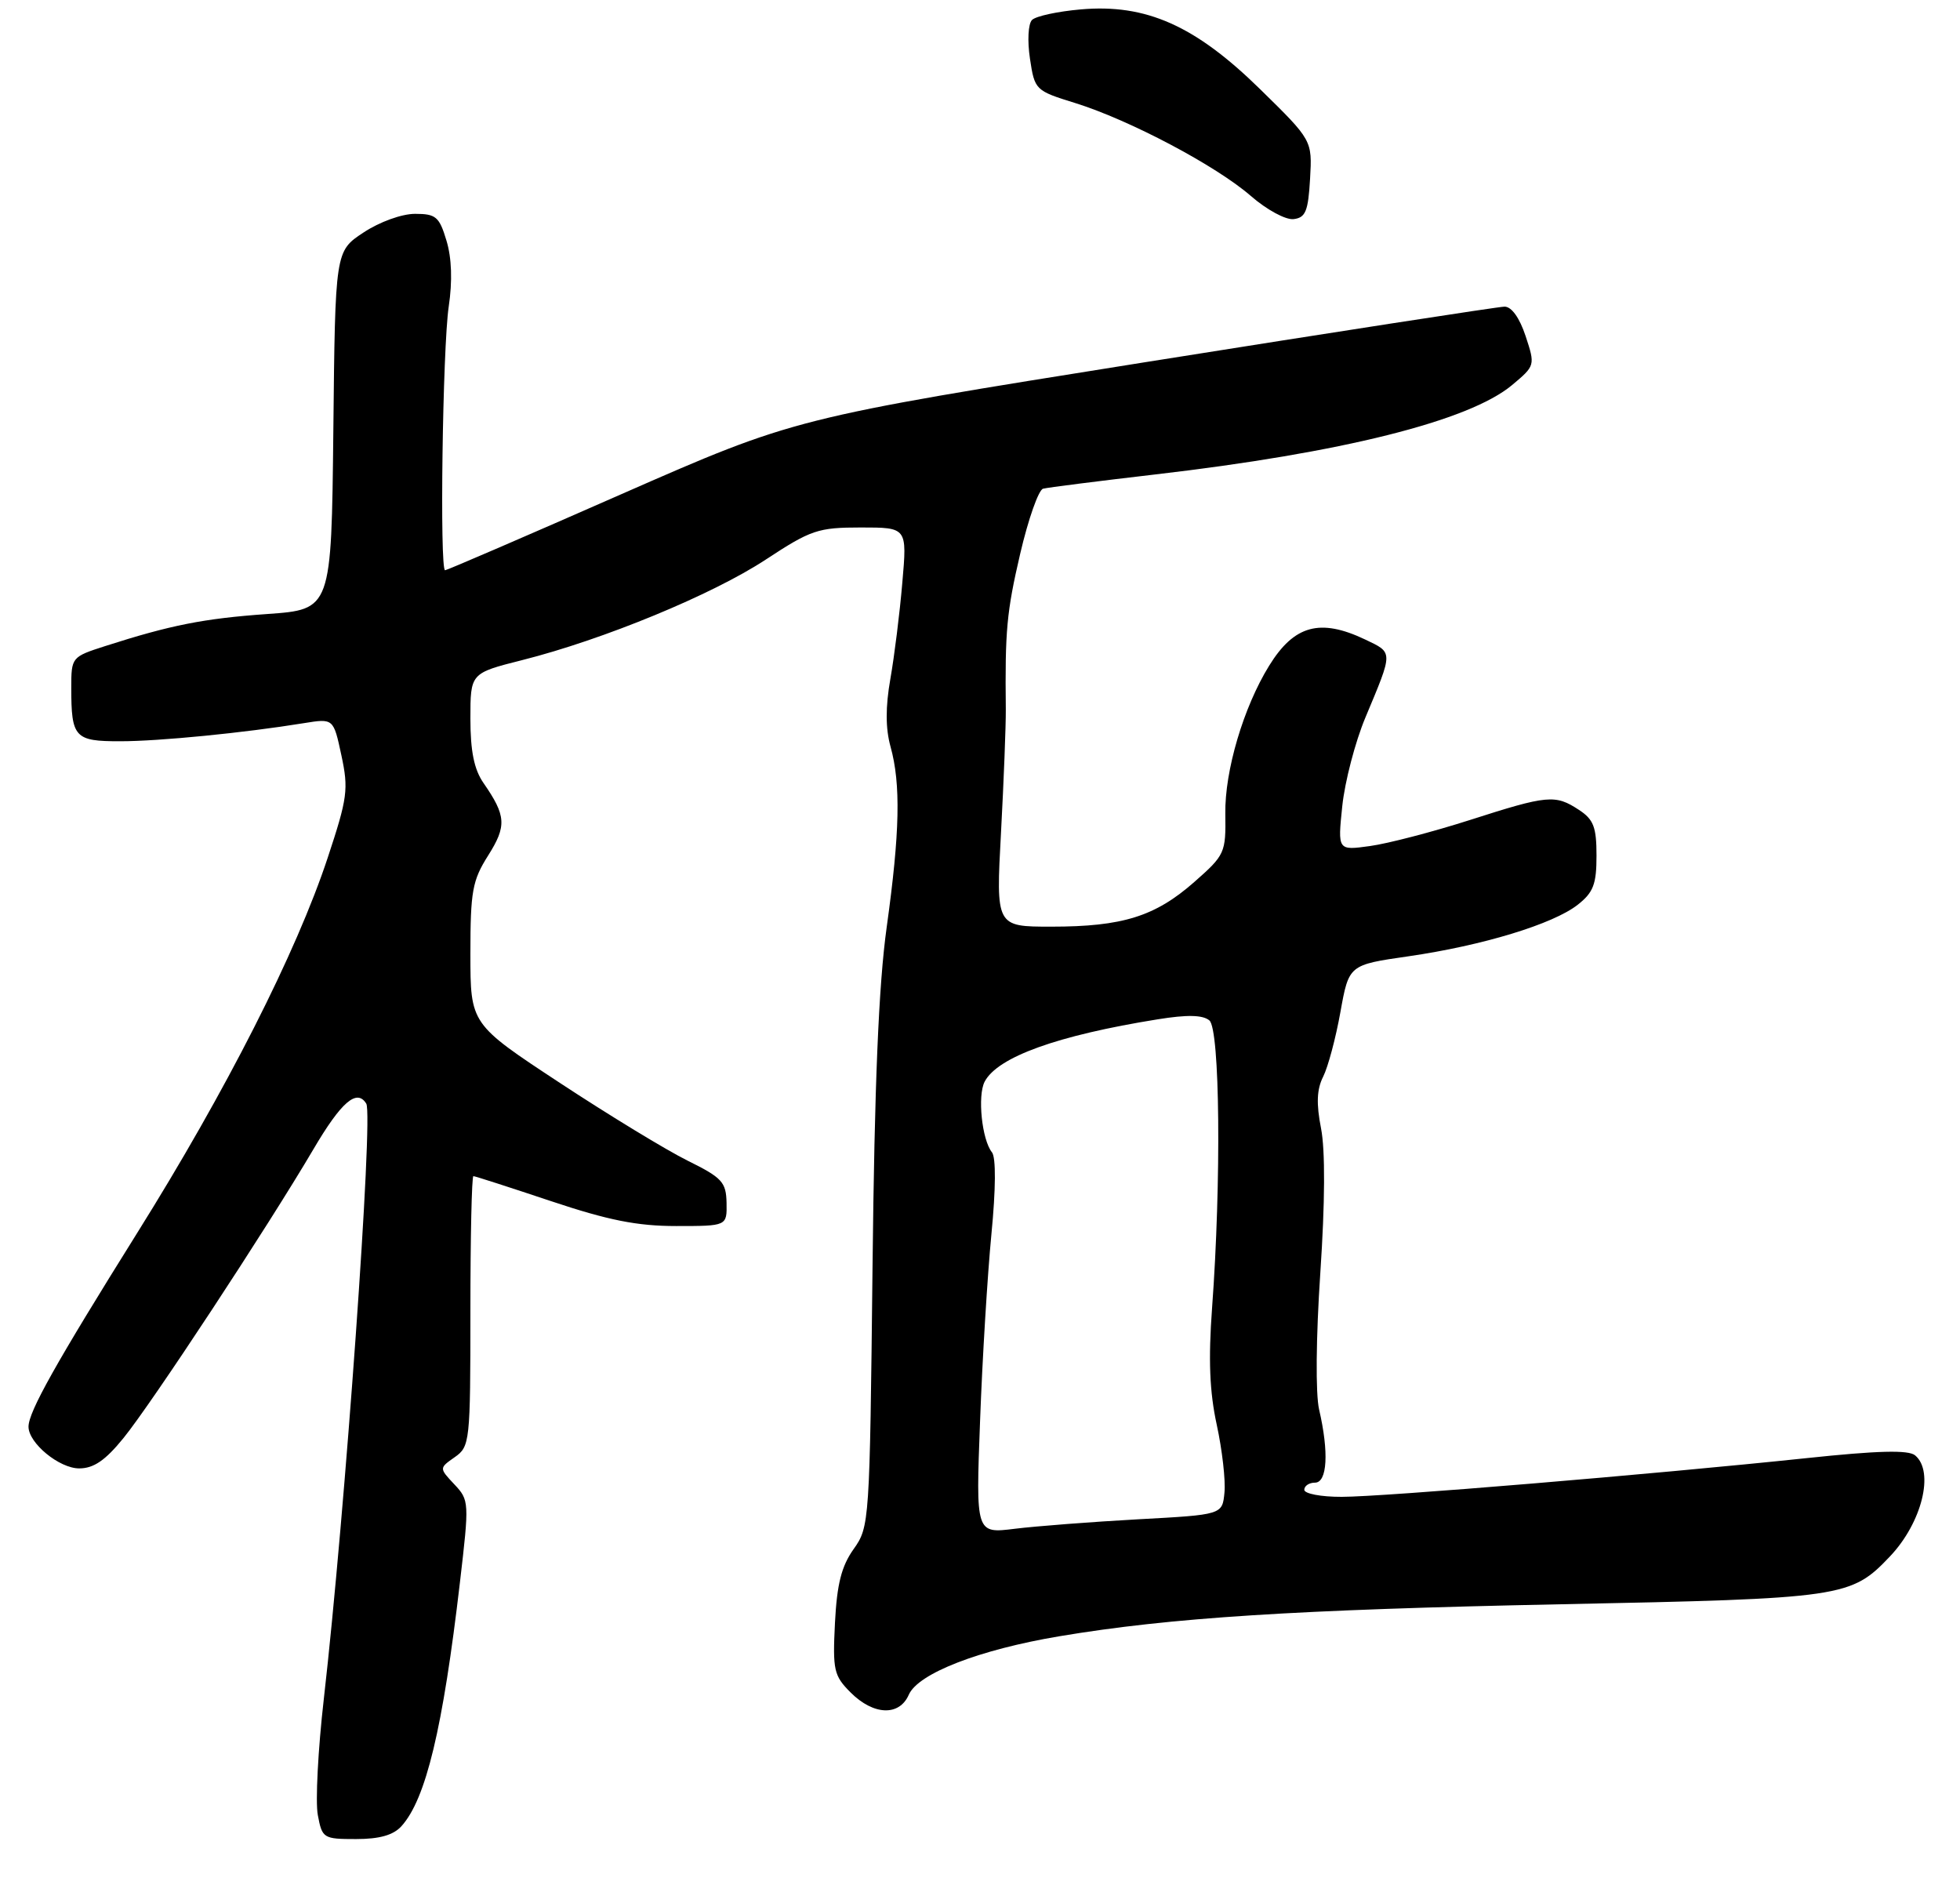 <?xml version="1.0" encoding="UTF-8" standalone="no"?>
<!DOCTYPE svg PUBLIC "-//W3C//DTD SVG 1.1//EN" "http://www.w3.org/Graphics/SVG/1.1/DTD/svg11.dtd" >
<svg xmlns="http://www.w3.org/2000/svg" xmlns:xlink="http://www.w3.org/1999/xlink" version="1.1" viewBox="0 0 275 267">
 <g >
 <path fill="currentColor"
d=" M 56.32 256.20 C 59.76 252.40 62.14 242.48 64.53 222.00 C 65.85 210.72 65.84 210.46 63.74 208.23 C 61.61 205.96 61.61 205.96 63.81 204.42 C 65.93 202.93 66.00 202.31 66.00 183.94 C 66.00 173.52 66.19 165.00 66.42 165.00 C 66.65 165.00 71.54 166.58 77.29 168.50 C 85.34 171.19 89.39 172.00 94.88 172.00 C 102.00 172.00 102.00 172.00 101.94 168.75 C 101.88 165.84 101.32 165.22 96.48 162.83 C 93.51 161.36 85.44 156.45 78.54 151.91 C 66.00 143.66 66.00 143.66 66.00 133.81 C 66.00 125.04 66.27 123.53 68.49 120.02 C 71.11 115.87 71.02 114.44 67.84 109.85 C 66.52 107.95 66.00 105.37 66.00 100.82 C 66.00 94.44 66.00 94.44 73.25 92.61 C 84.67 89.73 99.94 83.43 107.43 78.51 C 113.79 74.33 114.77 74.00 120.79 74.00 C 127.28 74.00 127.28 74.00 126.60 81.75 C 126.24 86.01 125.48 92.09 124.92 95.26 C 124.23 99.19 124.24 102.20 124.95 104.76 C 126.40 109.99 126.26 116.78 124.41 130.06 C 123.28 138.19 122.70 152.03 122.42 177.83 C 122.03 213.62 121.99 214.20 119.77 217.32 C 118.06 219.73 117.43 222.22 117.15 227.68 C 116.82 234.31 116.99 235.08 119.35 237.44 C 122.56 240.65 126.18 240.79 127.51 237.75 C 128.82 234.76 137.39 231.44 148.63 229.55 C 164.29 226.93 181.66 225.82 219.00 225.06 C 258.68 224.26 259.70 224.11 265.19 218.33 C 269.66 213.61 271.44 206.44 268.70 204.17 C 267.77 203.39 263.47 203.50 253.47 204.56 C 231.80 206.84 194.06 209.99 188.25 209.99 C 185.36 210.00 183.00 209.55 183.00 209.00 C 183.00 208.45 183.68 208.00 184.50 208.00 C 186.23 208.00 186.47 203.72 185.08 197.75 C 184.57 195.53 184.64 187.66 185.25 178.55 C 185.91 168.72 185.95 161.36 185.35 158.30 C 184.67 154.83 184.75 152.82 185.65 151.04 C 186.33 149.69 187.42 145.61 188.07 141.97 C 189.26 135.36 189.26 135.36 197.60 134.16 C 208.03 132.65 217.91 129.64 221.36 126.93 C 223.56 125.20 224.00 124.05 224.00 120.04 C 224.00 116.03 223.59 114.96 221.54 113.62 C 218.21 111.43 217.17 111.53 206.23 115.04 C 201.01 116.71 194.71 118.35 192.22 118.69 C 187.68 119.32 187.68 119.32 188.33 113.08 C 188.69 109.64 190.15 104.06 191.57 100.67 C 195.50 91.28 195.50 91.61 191.53 89.71 C 185.22 86.71 181.58 87.70 178.07 93.39 C 174.47 99.21 171.83 108.13 171.92 114.16 C 172.00 119.65 171.87 119.95 167.56 123.74 C 162.07 128.57 157.49 130.00 147.50 130.00 C 139.73 130.00 139.73 130.00 140.45 116.75 C 140.84 109.46 141.14 101.70 141.12 99.50 C 141.00 88.48 141.24 85.84 143.14 77.68 C 144.27 72.83 145.72 68.72 146.35 68.56 C 146.98 68.39 154.03 67.50 162.00 66.57 C 188.25 63.53 206.11 59.06 212.14 54.03 C 215.40 51.30 215.41 51.27 214.05 47.14 C 213.20 44.58 212.08 43.01 211.09 43.02 C 210.22 43.03 187.45 46.55 160.50 50.84 C 111.50 58.65 111.50 58.65 87.20 69.32 C 73.84 75.20 62.70 80.00 62.45 80.00 C 61.67 80.00 62.10 48.78 62.96 43.00 C 63.49 39.45 63.38 36.17 62.64 33.75 C 61.64 30.41 61.16 30.00 58.24 30.00 C 56.37 30.00 53.25 31.13 51.00 32.62 C 47.03 35.24 47.03 35.24 46.77 60.37 C 46.50 85.50 46.50 85.50 37.50 86.14 C 28.57 86.77 23.91 87.70 14.75 90.64 C 10.05 92.15 10.00 92.20 10.00 96.50 C 10.00 103.48 10.48 104.00 16.86 103.99 C 22.35 103.99 34.28 102.81 42.64 101.45 C 46.79 100.78 46.79 100.78 47.90 105.97 C 48.92 110.72 48.76 111.94 45.98 120.33 C 41.58 133.62 31.75 152.99 19.23 173.00 C 7.86 191.19 4.00 198.06 4.00 200.15 C 4.00 202.45 8.31 206.00 11.11 206.00 C 13.14 206.00 14.77 204.89 17.32 201.75 C 21.25 196.93 37.54 172.16 43.96 161.25 C 47.88 154.58 50.07 152.69 51.39 154.83 C 52.40 156.46 48.41 212.35 45.43 238.37 C 44.62 245.44 44.24 252.76 44.59 254.62 C 45.20 257.90 45.37 258.00 49.96 258.00 C 53.24 258.00 55.19 257.45 56.32 256.20 Z  M 183.81 25.09 C 184.12 19.68 184.12 19.68 176.79 12.50 C 167.70 3.59 160.79 0.51 151.63 1.32 C 148.41 1.60 145.34 2.26 144.80 2.80 C 144.26 3.34 144.13 5.71 144.51 8.23 C 145.17 12.63 145.26 12.72 150.84 14.45 C 158.49 16.83 170.61 23.24 175.50 27.49 C 177.71 29.42 180.39 30.87 181.50 30.74 C 183.18 30.54 183.55 29.63 183.81 25.09 Z  M 137.51 199.33 C 137.83 190.62 138.55 178.85 139.10 173.16 C 139.72 166.81 139.75 162.38 139.18 161.66 C 137.76 159.89 137.13 153.72 138.15 151.75 C 139.97 148.28 148.35 145.26 162.43 143.00 C 166.57 142.33 168.75 142.38 169.68 143.15 C 171.17 144.38 171.37 165.75 170.06 183.50 C 169.53 190.73 169.71 195.27 170.72 199.89 C 171.48 203.40 171.97 207.67 171.80 209.39 C 171.50 212.50 171.50 212.50 159.68 213.14 C 153.17 213.50 145.39 214.10 142.38 214.47 C 136.91 215.15 136.91 215.15 137.51 199.33 Z "/>
</g>
</svg>